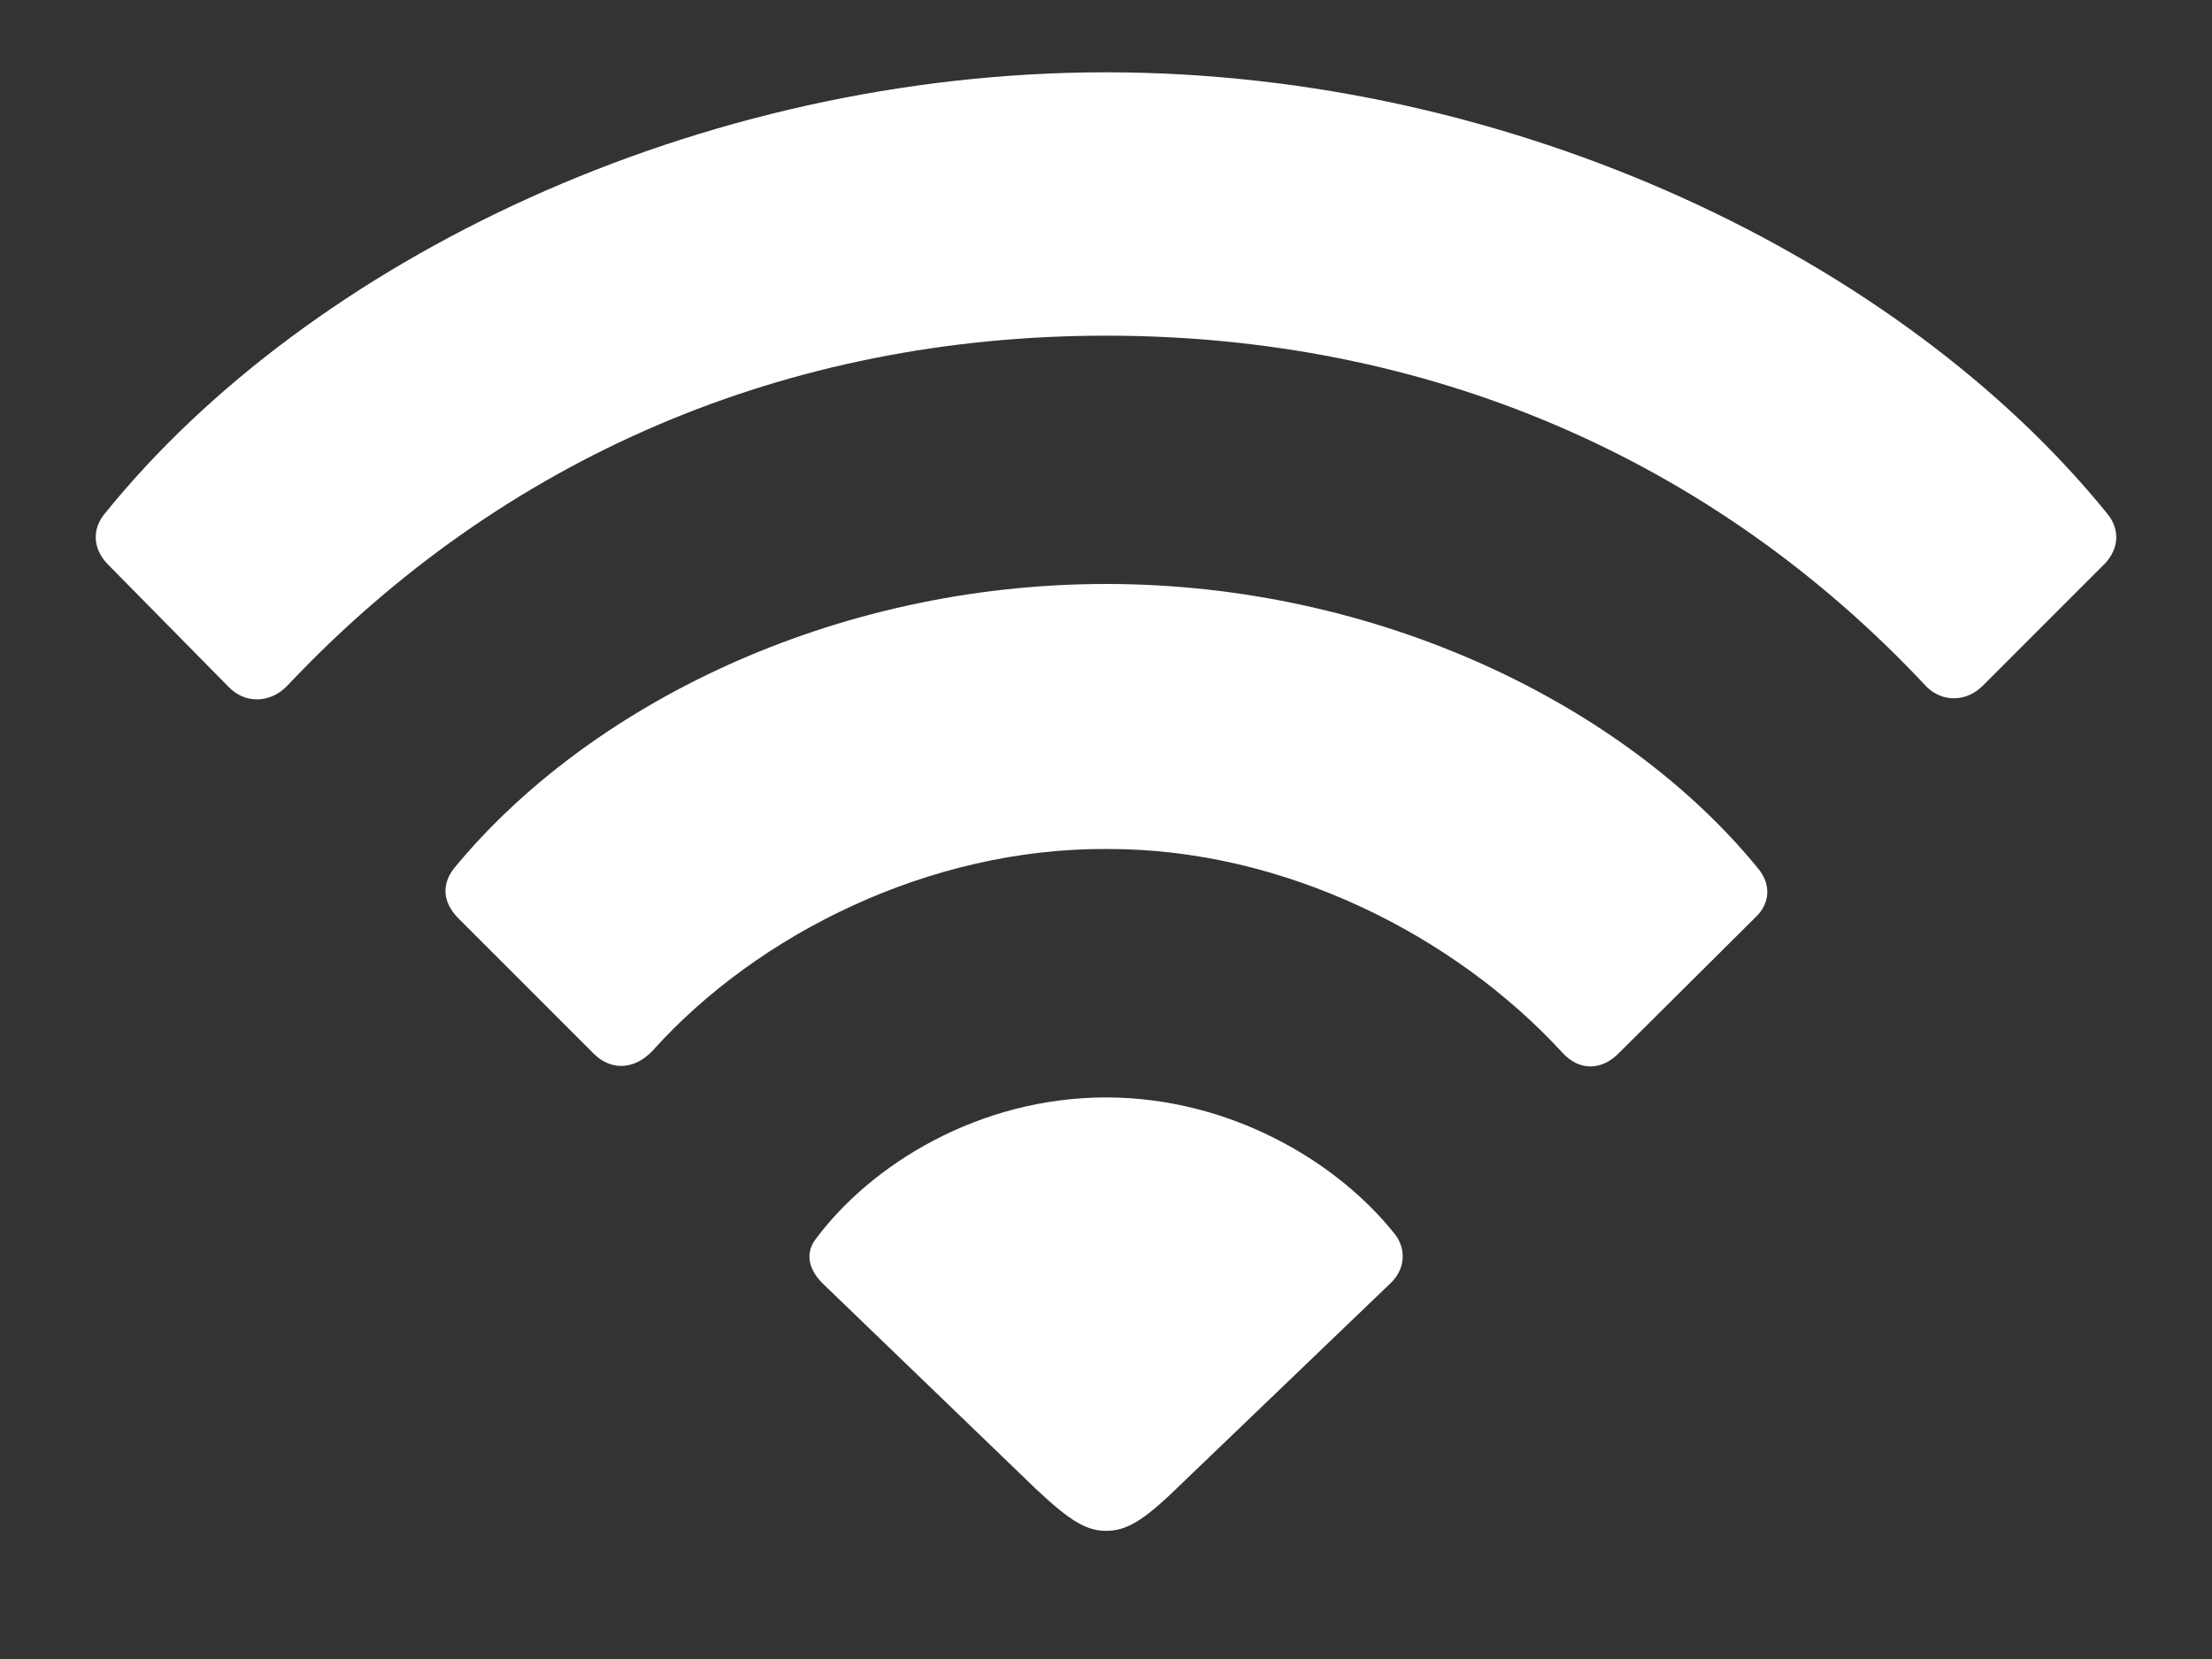 <svg width="16" height="12" viewBox="0 0 16 12" fill="red" xmlns="http://www.w3.org/2000/svg">
<rect x="0" y="0" width="16" height="12" fill="#333333" stroke="none"/>
<path d="M1.652 4.967C1.773 5.094 1.957 5.087 2.078 4.96C3.639 3.304 5.696 2.428 8 2.428C10.317 2.428 12.386 3.31 13.935 4.967C14.049 5.081 14.227 5.081 14.348 4.954L15.224 4.078C15.332 3.964 15.332 3.824 15.243 3.716C13.751 1.875 10.945 0.523 8 0.523C5.061 0.523 2.243 1.875 0.757 3.716C0.668 3.824 0.668 3.964 0.776 4.078L1.652 4.967ZM4.293 7.62C4.426 7.753 4.598 7.734 4.725 7.595C5.486 6.75 6.73 6.135 8 6.141C9.289 6.135 10.526 6.77 11.301 7.614C11.421 7.747 11.586 7.747 11.713 7.614L12.697 6.636C12.805 6.535 12.812 6.395 12.716 6.281C11.758 5.106 9.98 4.224 8 4.224C6.02 4.224 4.249 5.106 3.284 6.281C3.195 6.395 3.201 6.522 3.309 6.636L4.293 7.62ZM8 11.073C8.14 11.073 8.26 11.01 8.508 10.769L10.057 9.283C10.158 9.188 10.177 9.048 10.095 8.934C9.676 8.401 8.895 7.938 8 7.938C7.086 7.938 6.299 8.42 5.893 8.972C5.823 9.074 5.854 9.188 5.95 9.283L7.492 10.769C7.74 11.003 7.86 11.073 8 11.073Z" fill="white"/>
</svg>
